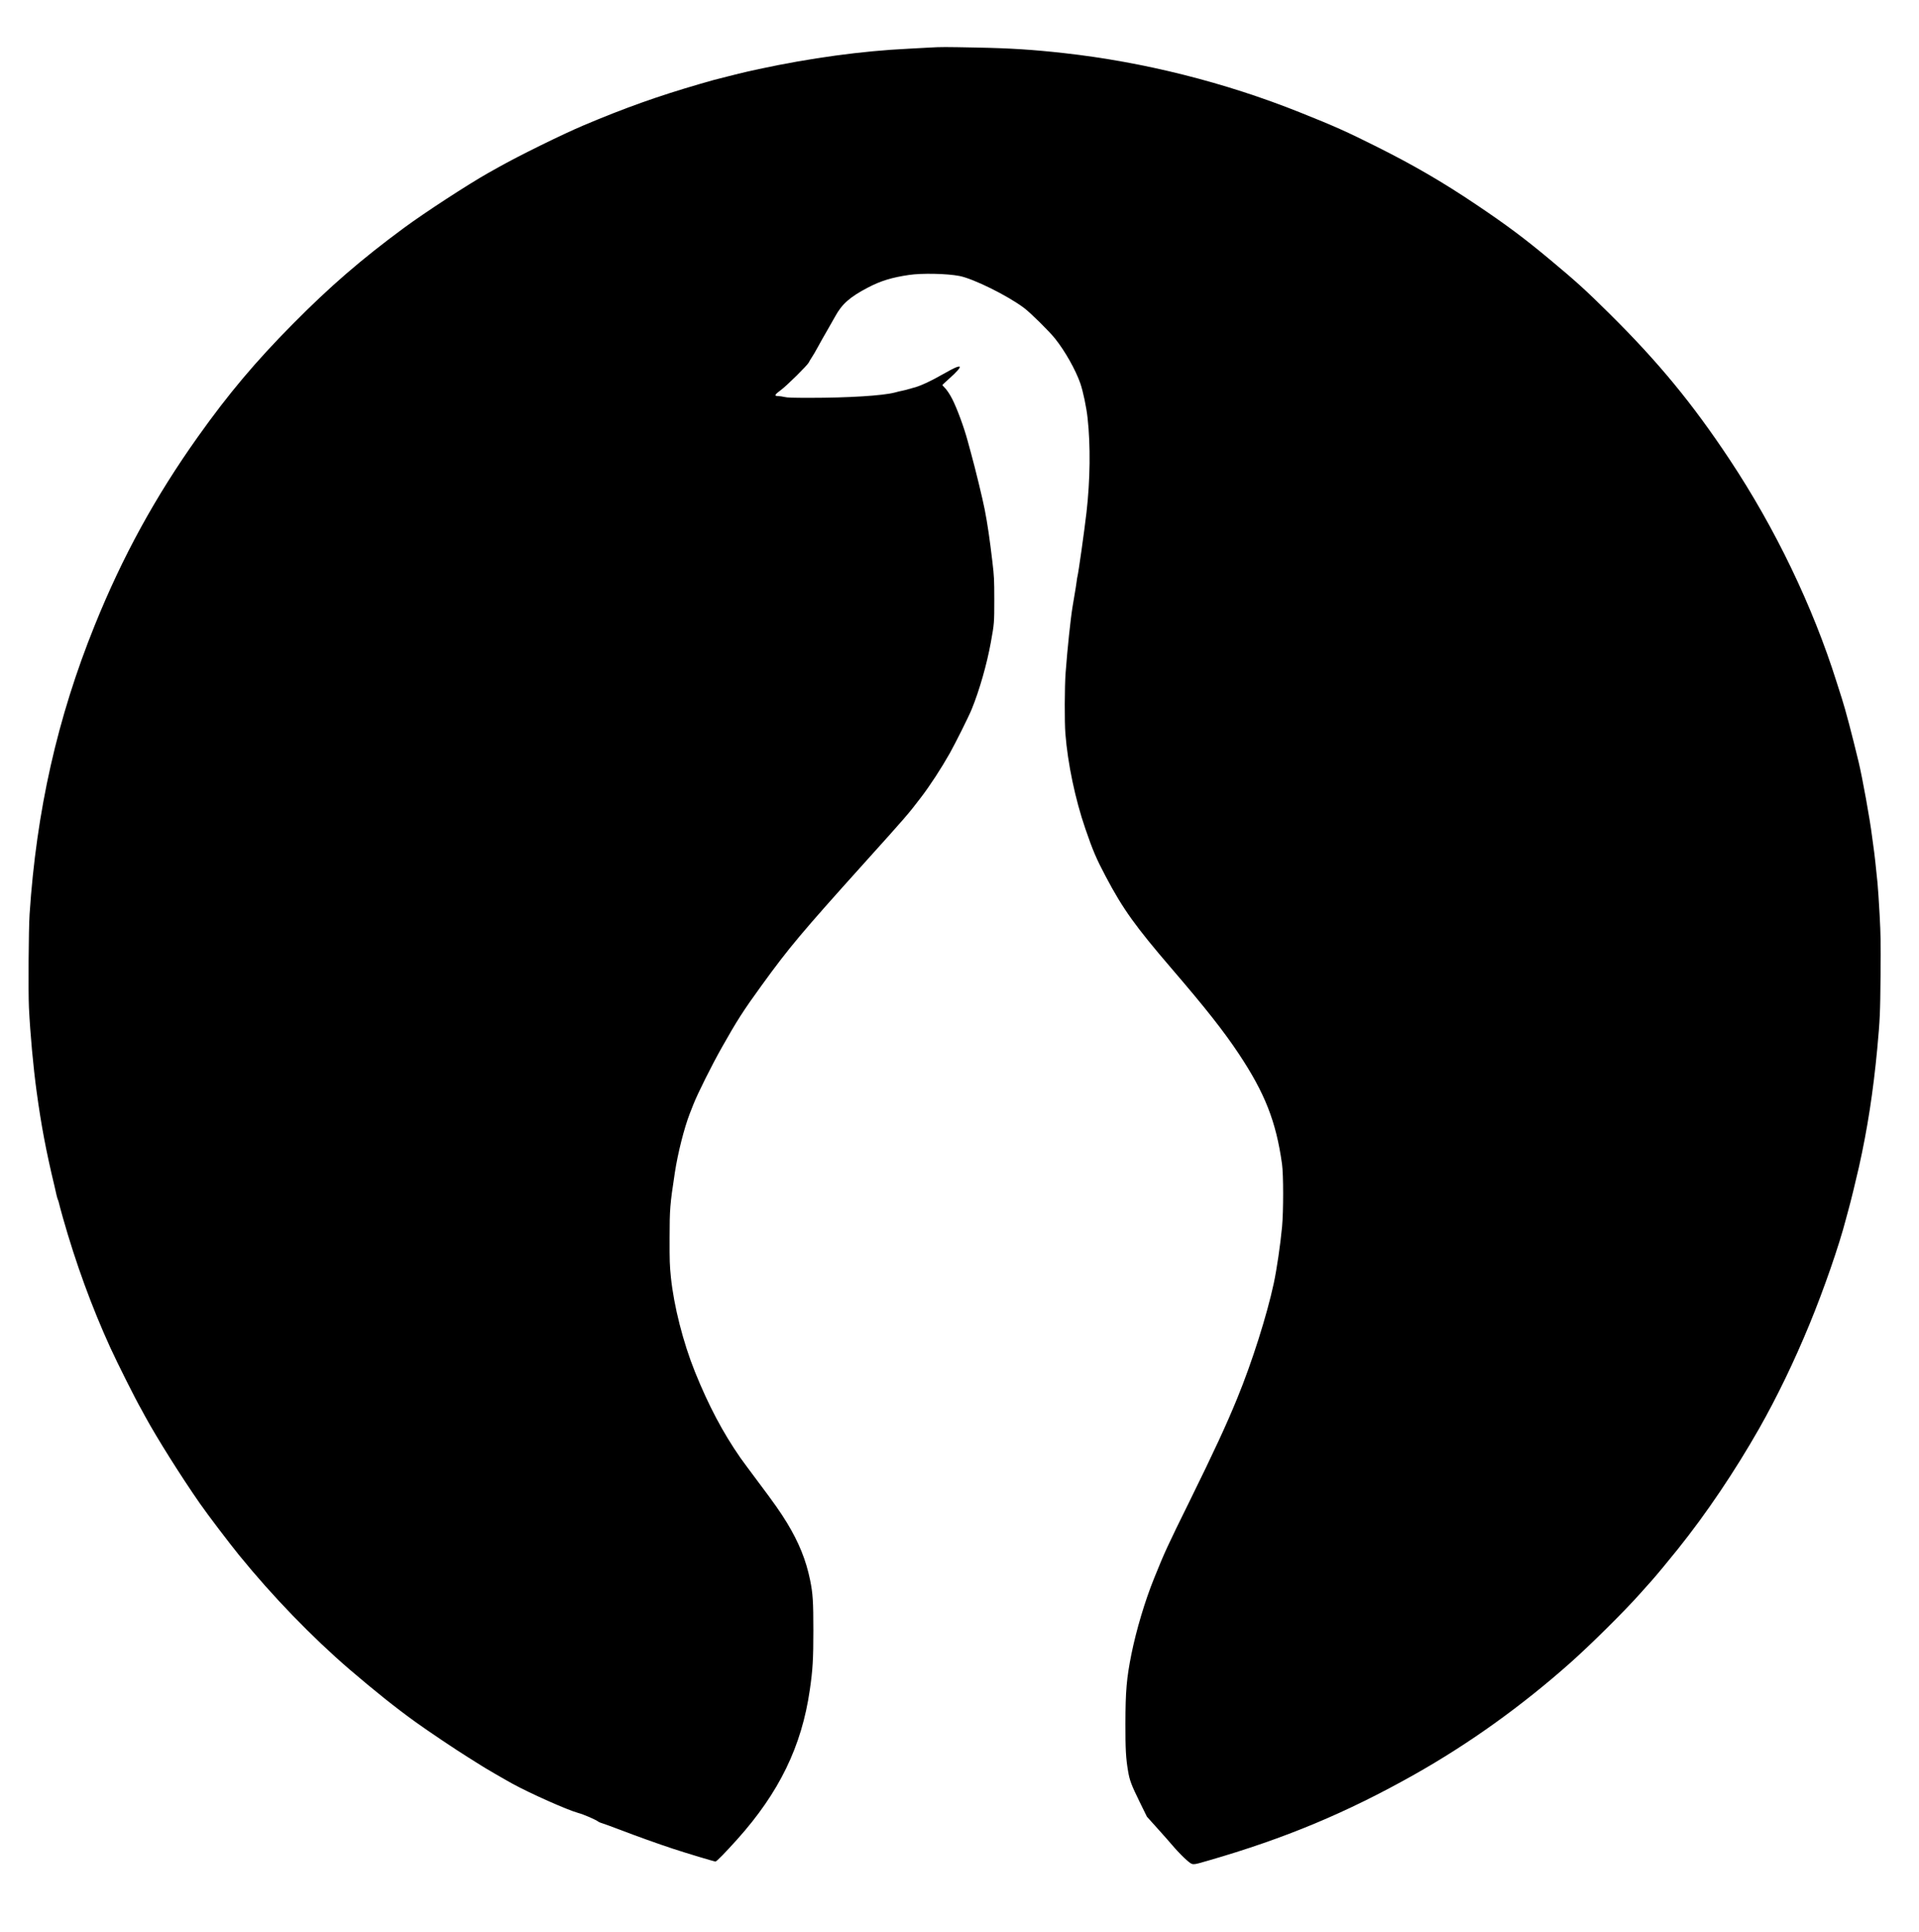 <svg version="1.0" xmlns="http://www.w3.org/2000/svg"
 viewBox="0 0 3309 3332"
 preserveAspectRatio="xMidYMid meet">

<g transform="translate(0,3332) scale(0.1,-0.1)"
fill="#000000" stroke="none">
<path d="M16035 32500 c-71 -5 -238 -13 -370 -20 -796 -38 -1693 -160 -2580
-351 -126 -27 -284 -63 -350 -80 -66 -17 -154 -39 -195 -49 -209 -52 -262 -66
-470 -127 -733 -213 -1298 -415 -2010 -716 -366 -155 -1124 -528 -1470 -724
-25 -14 -101 -57 -170 -95 -347 -196 -1095 -683 -1456 -949 -736 -543 -1268
-1003 -1915 -1656 -641 -648 -1108 -1201 -1635 -1943 -735 -1033 -1303 -2069
-1781 -3254 -644 -1593 -1005 -3197 -1123 -4981 -17 -254 -24 -1343 -11 -1612
23 -459 74 -1016 132 -1443 79 -581 164 -1033 309 -1635 10 -44 26 -111 34
-150 9 -38 20 -77 25 -85 5 -9 12 -31 16 -50 4 -19 35 -136 70 -260 219 -775
499 -1542 816 -2236 115 -253 444 -909 529 -1054 4 -8 39 -71 76 -140 203
-372 611 -1021 937 -1490 138 -198 508 -686 682 -900 576 -708 1256 -1411
1900 -1965 434 -372 798 -663 1140 -909 215 -155 708 -486 902 -606 109 -68
211 -131 226 -142 45 -31 402 -239 545 -317 309 -169 945 -452 1131 -503 101
-27 306 -117 351 -152 8 -7 42 -20 75 -30 33 -10 166 -59 295 -108 289 -111
664 -245 910 -326 249 -82 716 -222 738 -222 18 0 169 154 372 380 726 809
1114 1607 1254 2581 50 342 61 527 61 1019 0 507 -9 643 -56 873 -70 343 -192
646 -397 985 -116 190 -225 345 -498 708 -133 177 -271 364 -307 415 -303 436
-548 900 -782 1479 -206 511 -366 1140 -417 1640 -20 200 -23 275 -22 675 1
497 6 569 90 1120 51 339 163 779 259 1025 18 47 46 117 61 155 73 186 313
668 492 985 259 460 373 638 687 1070 476 656 685 905 1770 2110 716 795 760
846 976 1130 156 203 349 500 496 760 97 173 326 631 378 759 134 328 262 777
330 1152 59 326 60 337 60 739 -1 357 -2 389 -33 655 -45 383 -85 657 -132
897 -35 181 -164 712 -235 968 -14 52 -41 151 -60 220 -63 233 -179 548 -263
715 -43 86 -100 170 -141 209 -17 17 -31 33 -31 36 0 4 52 53 115 109 134 118
208 204 180 209 -29 6 -103 -27 -248 -110 -251 -143 -439 -231 -559 -258 -29
-7 -64 -17 -78 -22 -14 -5 -54 -16 -90 -23 -36 -7 -100 -22 -142 -34 -206 -54
-800 -91 -1468 -91 -293 0 -388 3 -435 15 -33 8 -79 14 -102 15 -79 0 -69 23
47 108 99 73 454 424 476 471 9 20 34 61 54 91 20 30 68 111 105 180 37 69
107 193 155 275 48 83 111 194 141 248 117 215 255 337 570 501 217 113 410
172 704 215 222 33 655 24 870 -18 240 -47 825 -336 1110 -549 114 -85 435
-402 539 -532 173 -217 354 -539 435 -772 48 -140 105 -412 125 -598 52 -471
45 -1066 -19 -1625 -39 -336 -138 -1038 -156 -1106 -5 -20 -11 -56 -13 -80 -4
-39 -18 -126 -71 -439 -34 -204 -89 -723 -120 -1140 -18 -241 -20 -848 -4
-1051 40 -515 170 -1134 344 -1639 129 -376 187 -513 352 -825 295 -559 511
-860 1137 -1589 584 -680 892 -1070 1157 -1468 449 -676 643 -1167 745 -1898
26 -181 26 -817 1 -1085 -29 -309 -91 -730 -143 -975 -119 -552 -373 -1355
-629 -1980 -185 -453 -397 -912 -822 -1775 -387 -785 -431 -881 -612 -1330
-157 -388 -306 -886 -391 -1305 -84 -419 -103 -638 -104 -1200 -1 -442 8 -599
45 -817 27 -164 58 -244 199 -532 l127 -258 179 -199 c99 -109 232 -261 297
-337 66 -75 160 -171 210 -213 108 -91 83 -91 367 -9 1325 382 2389 826 3555
1483 942 530 1865 1192 2696 1932 358 319 926 882 1200 1190 86 96 176 198
201 225 78 87 299 354 448 540 494 617 988 1350 1403 2080 306 540 602 1151
867 1795 250 607 513 1365 629 1815 12 44 33 121 46 170 36 128 126 496 179
730 147 657 247 1305 316 2040 47 510 51 609 57 1265 5 577 3 687 -16 1045
-12 220 -28 465 -36 545 -26 272 -56 535 -70 625 -7 50 -19 133 -25 185 -35
286 -165 1004 -231 1280 -116 481 -227 902 -289 1095 -16 50 -57 178 -91 285
-409 1300 -1059 2653 -1844 3835 -643 969 -1229 1681 -2071 2515 -409 405
-574 555 -1019 926 -449 375 -752 601 -1285 959 -580 390 -1073 676 -1710 995
-523 262 -729 354 -1320 590 -1297 519 -2692 870 -4070 1024 -537 60 -924 85
-1515 96 -546 11 -607 11 -800 0z"/>
</g>
</svg>
